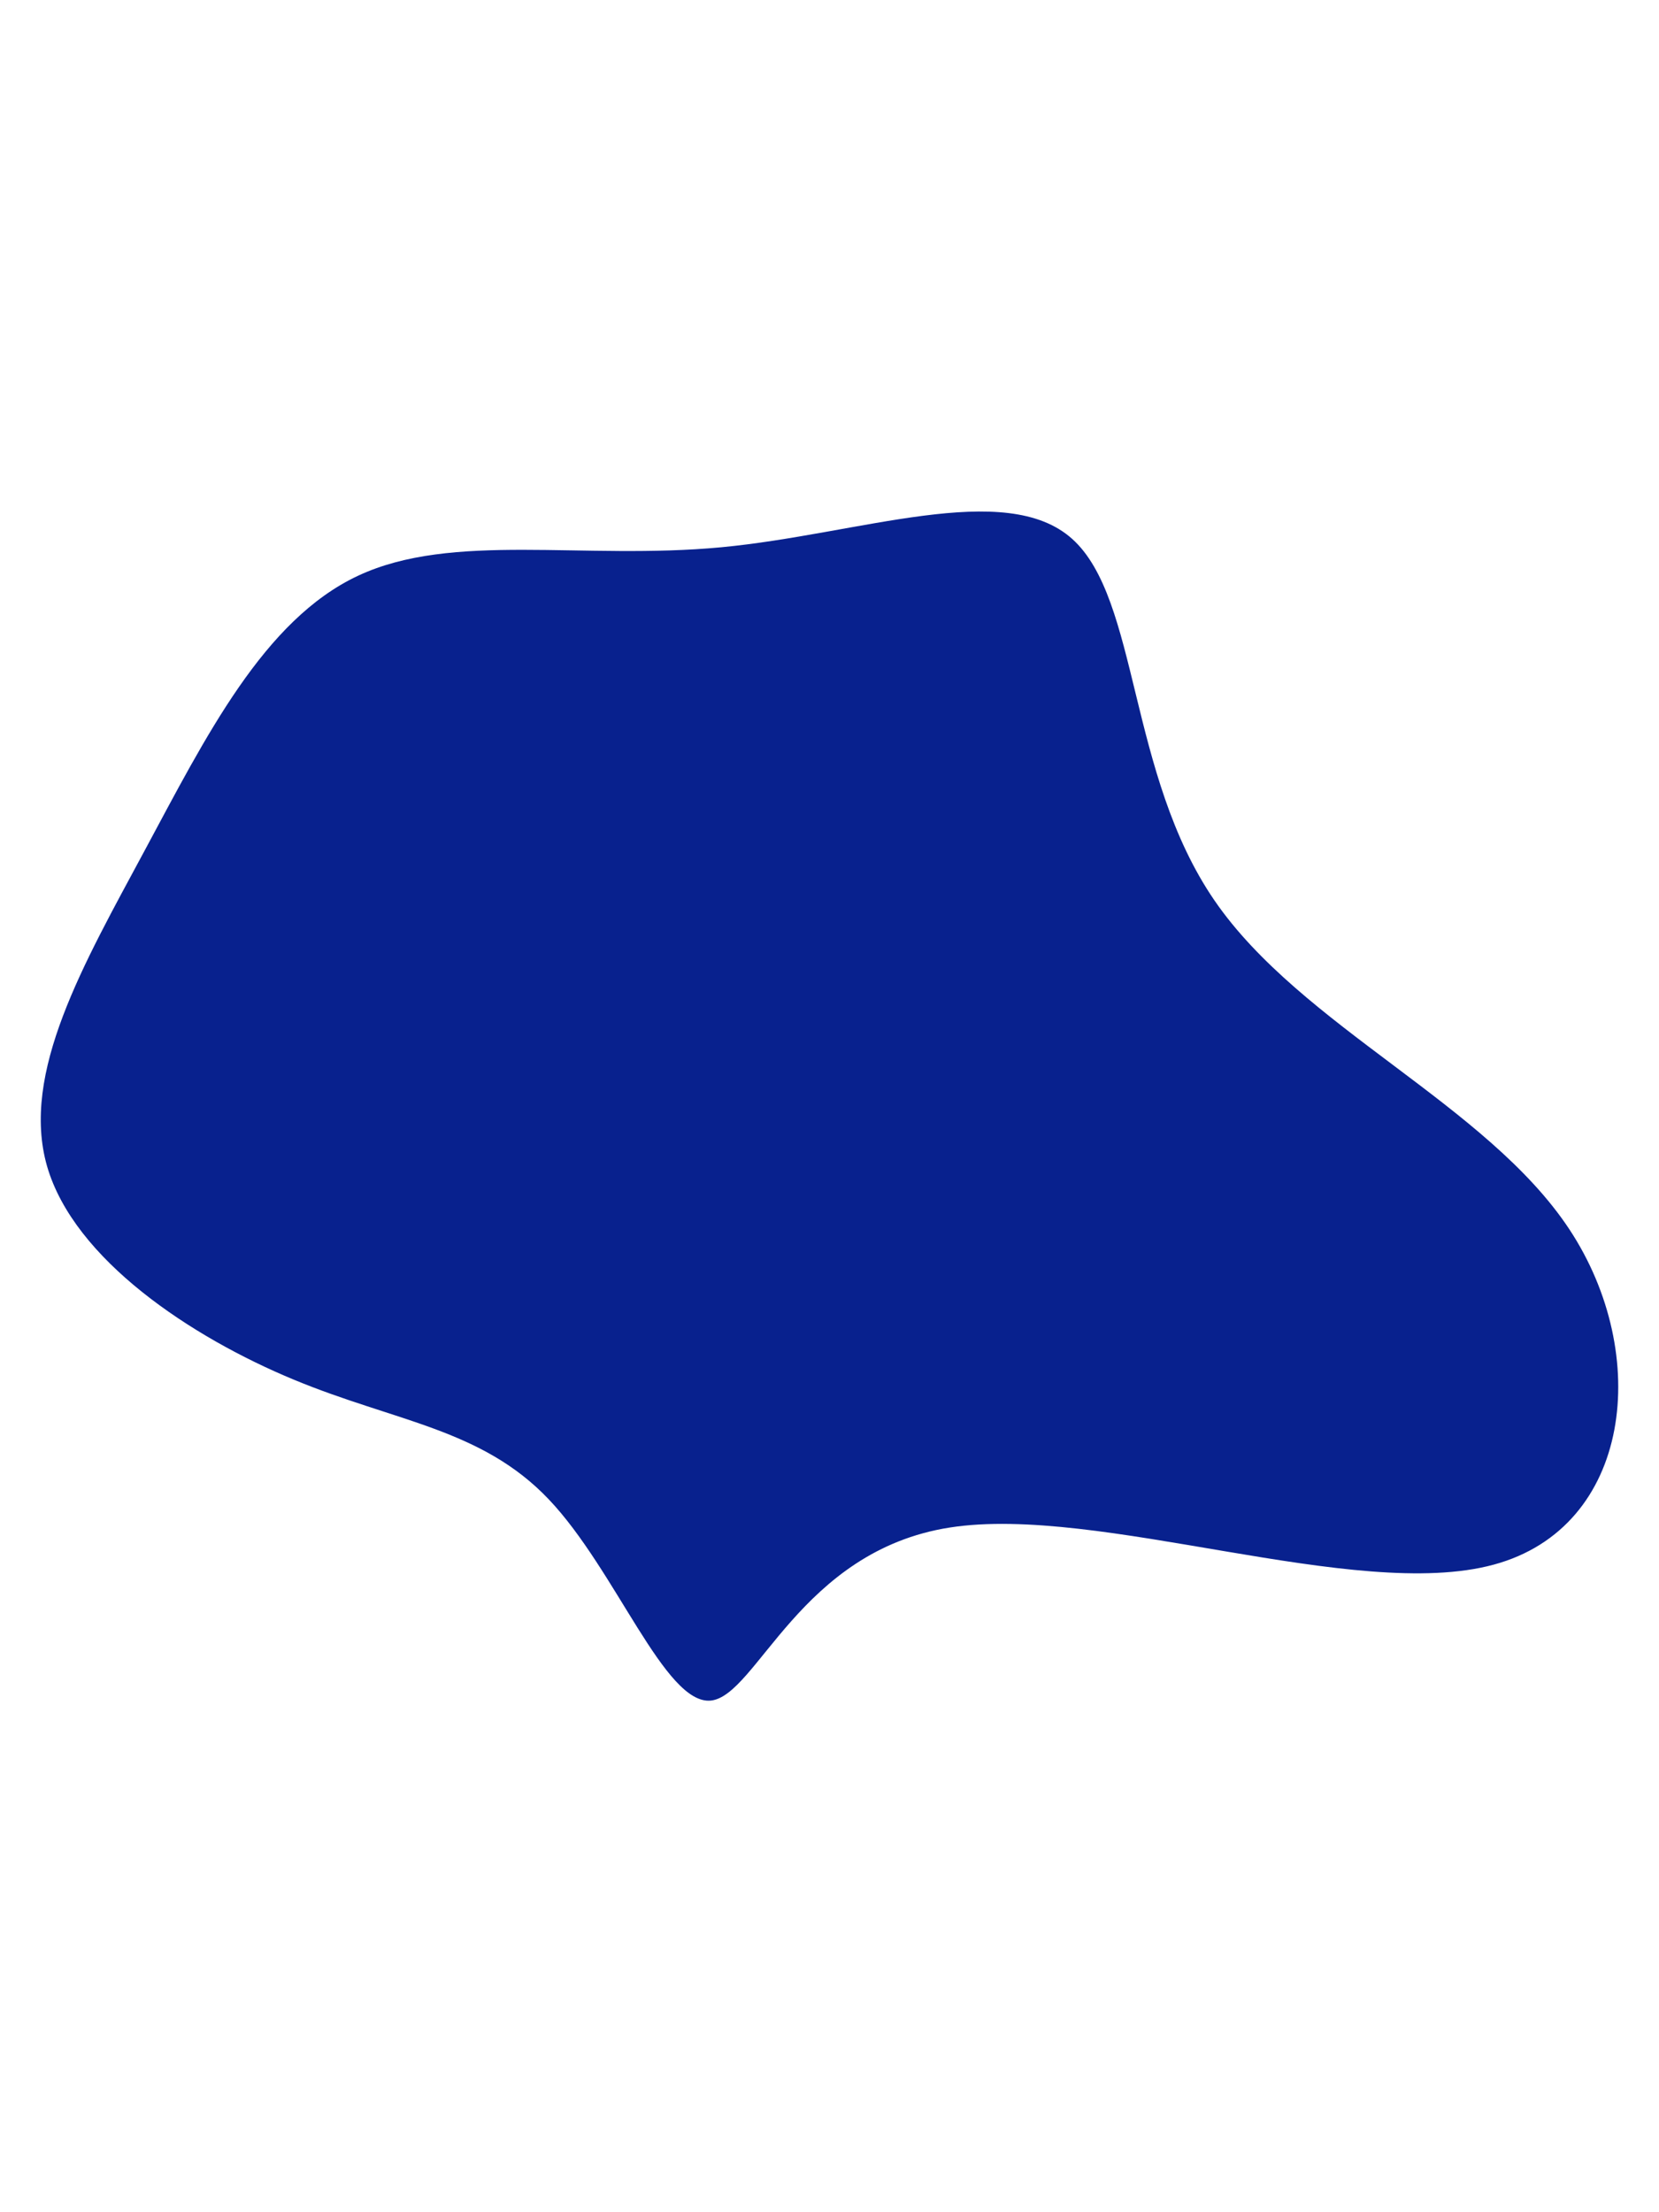 <svg id="visual" viewBox="0 0 675 900" width="675" height="900" xmlns="http://www.w3.org/2000/svg" xmlns:xlink="http://www.w3.org/1999/xlink" version="1.1"><g transform="translate(290.345 480.747)"><path d="M145.9 -261.5C173.2 -237 168.5 -165.8 203.8 -114.4C239.1 -63 314.6 -31.5 348.2 19.4C381.8 70.3 373.6 140.6 317.4 155.8C261.1 171.1 156.9 131.2 96.1 140.7C35.2 150.2 17.6 209.1 -1.1 211.1C-19.8 213 -39.7 158 -67.1 129.2C-94.5 100.4 -129.5 97.7 -170.9 80.5C-212.4 63.3 -260.2 31.7 -271.2 -6.3C-282.1 -44.3 -256.2 -88.7 -231.5 -134.7C-206.7 -180.8 -183.1 -228.5 -144.7 -246.5C-106.3 -264.5 -53.2 -252.8 3.1 -258.1C59.3 -263.4 118.7 -285.9 145.9 -261.5" fill="#08218e"></path></g></svg>